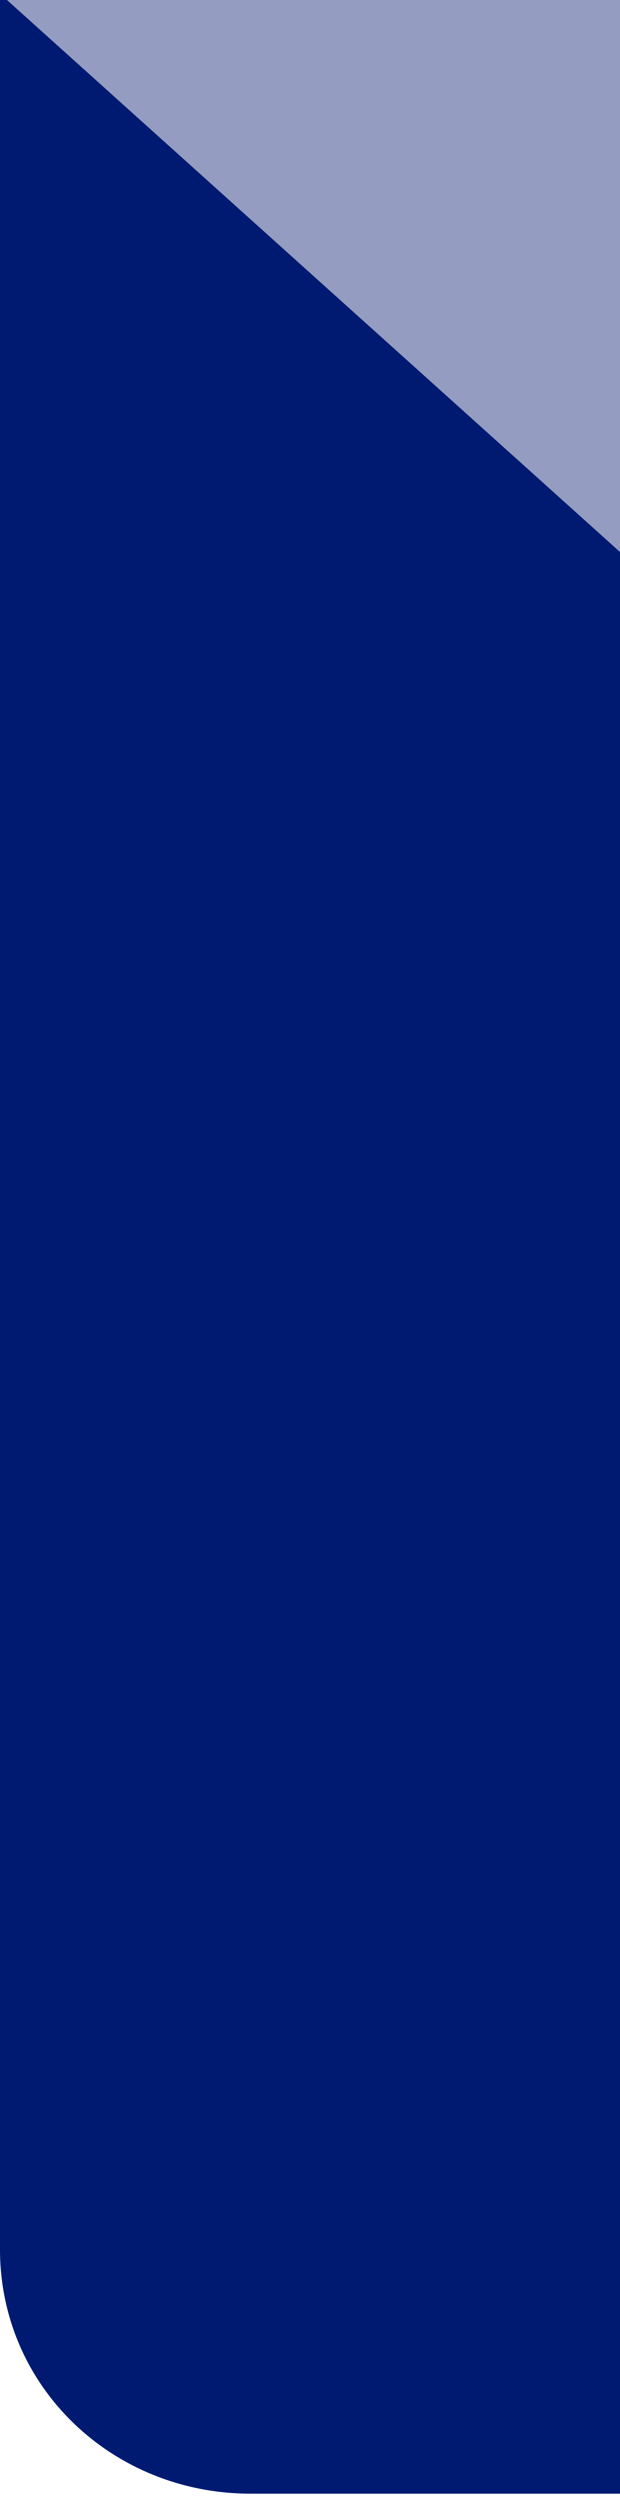 <?xml version="1.0" encoding="utf-8"?>
<!-- Generator: Adobe Illustrator 23.0.3, SVG Export Plug-In . SVG Version: 6.00 Build 0)  -->
<svg version="1.1" id="Layer_1" xmlns="http://www.w3.org/2000/svg" xmlns:xlink="http://www.w3.org/1999/xlink" x="0px" y="0px"
	 viewBox="0 0 9.9 39.9" style="enable-background:new 0 0 9.9 39.9;" xml:space="preserve">
<style type="text/css">
	.st0{fill:#949DC1;}
	.st1{fill:#001A72;}
	.st2{display:none;fill:#FFFFFF;}
</style>
<polygon class="st0" points="9.9,9.8 0,9.8 0,-0.1 9.9,-0.1 "/>
<path class="st1" d="M1.9-0.1"/>
<path class="st1" d="M10,39.8H4c-2.2,0-4-1.7-4-3.9v-36l10,9V39.8"/>
<path class="st2" d="M6.9,10.8L6.9,10.8c0.5,0,1,0.4,1,1v24.1c0,0.5-0.4,1-1,1l0,0c-0.5,0-1-0.4-1-1V11.8C6,11.2,6.4,10.8,6.9,10.8z
	"/>
<path class="st2" d="M2.9,10.8L2.9,10.8c0.6,0,1,0.4,1,1l0,24.1c0,0.6-0.4,1-1,1l0,0c-0.5,0-1-0.4-1-1V11.8
	C1.9,11.3,2.4,10.8,2.9,10.8z"/>
</svg>
